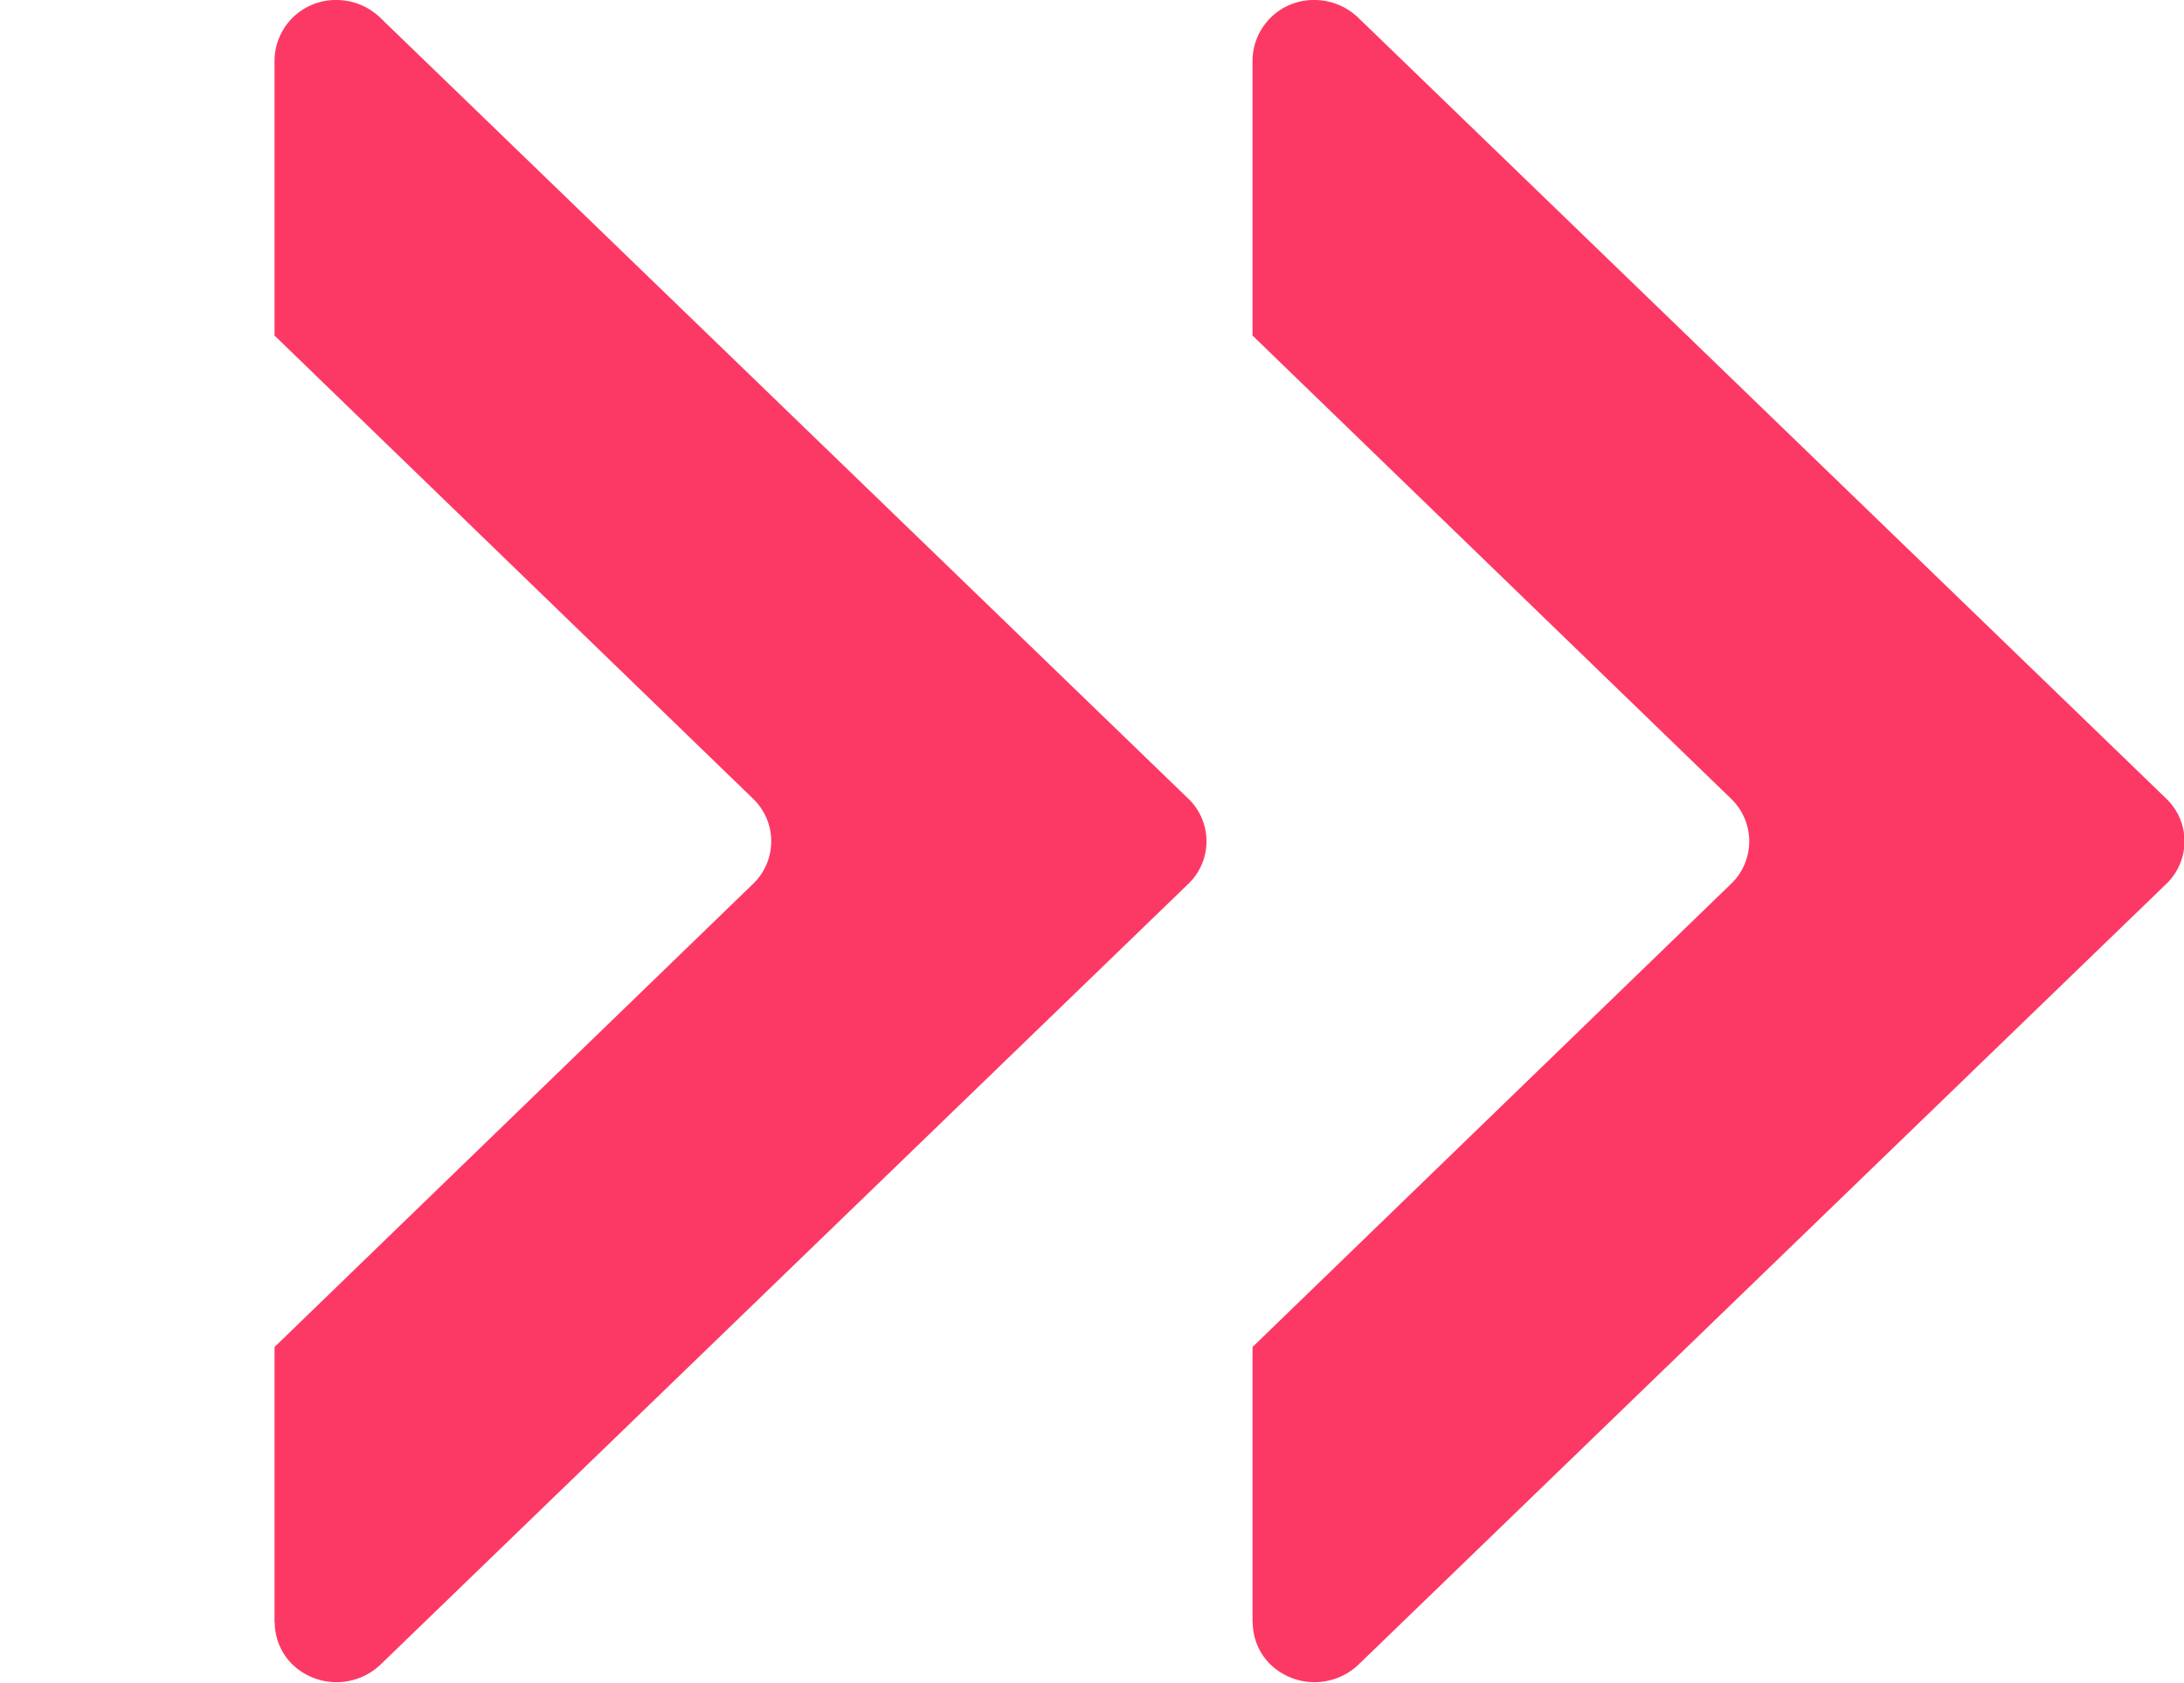 <svg xmlns="http://www.w3.org/2000/svg" width="10" height="7.702" viewBox="0 0 10 7.702">
  <g id="组_223" data-name="组 223" transform="translate(7.442 -62.972)">
    <path id="路径_80" data-name="路径 80" d="M333.443,70.4h0V69.138l2.191-2.12a.27.27,0,0,0,0-.39l-2.191-2.12V63.247a.28.28,0,0,1,.284-.275h0a.289.289,0,0,1,.2.081l3.7,3.575a.27.27,0,0,1,0,.39l-3.7,3.575a.292.292,0,0,1-.4,0,.27.27,0,0,1-.083-.194Z" transform="translate(-339.628 0)" fill="#fc3964"/>
    <path id="路径_82" data-name="路径 82" d="M676.887,70.4h0V69.138l2.191-2.12a.27.27,0,0,0,0-.39l-2.191-2.12V63.247a.28.28,0,0,1,.284-.275h0a.289.289,0,0,1,.2.081l3.7,3.575a.27.27,0,0,1,0,.39l-3.7,3.575a.292.292,0,0,1-.4,0,.27.27,0,0,1-.083-.194Z" transform="translate(-678.594 0)" fill="#fc3964"/>
    <path id="路径_83" data-name="路径 83" d="M220.282,754.171" transform="translate(-227.724 -683.781)" fill="#fc3964"/>
  </g>
</svg>
